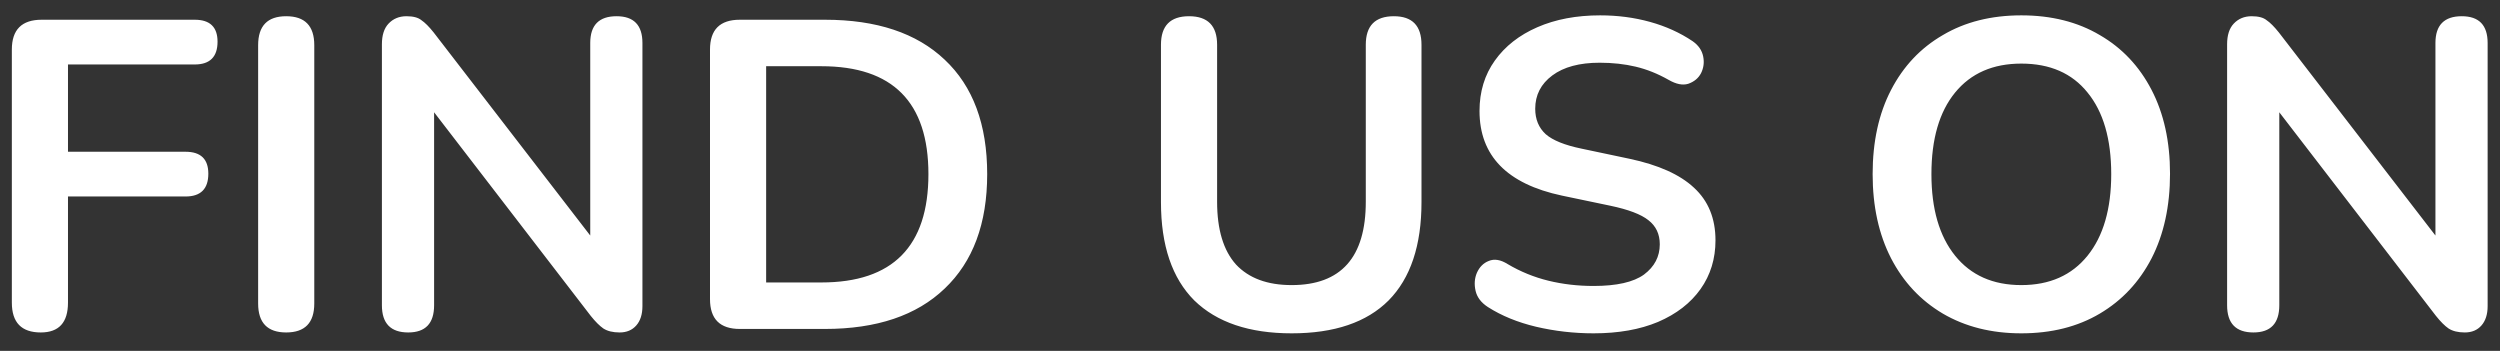 <svg width="114" height="16" viewBox="0 0 114 16" fill="none" xmlns="http://www.w3.org/2000/svg">
<rect x="0" y="0" width="114" height="16" fill="#333333" stroke="none"/>
<path d="M1.86 15.16C0.98 15.16 0.54 14.707 0.54 13.8V2.26C0.54 1.353 0.993 0.9 1.9 0.9H8.88C9.573 0.9 9.92 1.233 9.92 1.9C9.92 2.593 9.573 2.94 8.88 2.94H3.1V6.92H8.46C9.153 6.92 9.5 7.253 9.5 7.92C9.5 8.613 9.153 8.96 8.46 8.96H3.1V13.8C3.1 14.707 2.687 15.16 1.86 15.16ZM13.05 15.16C12.197 15.16 11.771 14.72 11.771 13.84V2.06C11.771 1.18 12.197 0.74 13.05 0.74C13.904 0.74 14.331 1.18 14.331 2.06V13.84C14.331 14.72 13.904 15.16 13.05 15.16ZM18.615 15.16C17.815 15.16 17.415 14.747 17.415 13.92V2.02C17.415 1.607 17.515 1.293 17.715 1.08C17.928 0.853 18.202 0.74 18.535 0.74C18.842 0.74 19.068 0.8 19.215 0.92C19.375 1.027 19.562 1.213 19.775 1.48L26.915 10.74V1.96C26.915 1.147 27.315 0.74 28.115 0.74C28.902 0.74 29.295 1.147 29.295 1.96V13.96C29.295 14.333 29.202 14.627 29.015 14.84C28.828 15.053 28.575 15.16 28.255 15.16C27.948 15.16 27.702 15.1 27.515 14.98C27.342 14.86 27.148 14.667 26.935 14.4L19.795 5.12V13.92C19.795 14.747 19.402 15.16 18.615 15.16ZM33.736 15C32.829 15 32.376 14.547 32.376 13.64V2.26C32.376 1.353 32.829 0.9 33.736 0.9H37.616C39.976 0.9 41.796 1.507 43.076 2.72C44.369 3.933 45.016 5.673 45.016 7.94C45.016 10.193 44.369 11.933 43.076 13.16C41.796 14.387 39.976 15 37.616 15H33.736ZM34.936 12.88H37.456C40.709 12.88 42.336 11.233 42.336 7.94C42.336 4.66 40.709 3.02 37.456 3.02H34.936V12.88ZM58.9 15.2C56.967 15.2 55.487 14.7 54.46 13.7C53.447 12.687 52.94 11.193 52.94 9.22V2.04C52.94 1.173 53.367 0.74 54.22 0.74C55.073 0.74 55.5 1.173 55.5 2.04V9.2C55.5 10.467 55.787 11.42 56.36 12.06C56.947 12.687 57.793 13 58.9 13C61.153 13 62.28 11.733 62.28 9.2V2.04C62.28 1.173 62.707 0.74 63.56 0.74C64.4 0.74 64.82 1.173 64.82 2.04V9.22C64.82 11.193 64.32 12.687 63.32 13.7C62.32 14.7 60.847 15.2 58.9 15.2ZM72.666 15.2C71.772 15.2 70.899 15.1 70.046 14.9C69.206 14.7 68.472 14.4 67.846 14C67.539 13.8 67.352 13.553 67.286 13.26C67.219 12.967 67.239 12.693 67.346 12.44C67.466 12.173 67.646 11.993 67.886 11.9C68.139 11.793 68.426 11.84 68.746 12.04C69.332 12.387 69.952 12.64 70.606 12.8C71.259 12.96 71.946 13.04 72.666 13.04C73.719 13.04 74.486 12.867 74.966 12.52C75.446 12.16 75.686 11.7 75.686 11.14C75.686 10.673 75.512 10.307 75.166 10.04C74.832 9.773 74.252 9.553 73.426 9.38L71.226 8.92C68.719 8.387 67.466 7.1 67.466 5.06C67.466 4.18 67.699 3.413 68.166 2.76C68.632 2.107 69.279 1.6 70.106 1.24C70.932 0.88 71.886 0.7 72.966 0.7C73.766 0.7 74.526 0.8 75.246 1C75.966 1.2 76.612 1.493 77.186 1.88C77.452 2.067 77.612 2.3 77.666 2.58C77.719 2.847 77.686 3.1 77.566 3.34C77.446 3.567 77.252 3.727 76.986 3.82C76.732 3.9 76.432 3.84 76.086 3.64C75.592 3.36 75.092 3.16 74.586 3.04C74.079 2.92 73.532 2.86 72.946 2.86C72.026 2.86 71.306 3.053 70.786 3.44C70.266 3.827 70.006 4.333 70.006 4.96C70.006 5.44 70.166 5.827 70.486 6.12C70.806 6.4 71.352 6.62 72.126 6.78L74.306 7.24C75.626 7.52 76.606 7.96 77.246 8.56C77.899 9.16 78.226 9.96 78.226 10.96C78.226 11.8 77.999 12.54 77.546 13.18C77.092 13.82 76.446 14.32 75.606 14.68C74.779 15.027 73.799 15.2 72.666 15.2ZM92.172 15.2C90.812 15.2 89.619 14.9 88.593 14.3C87.579 13.7 86.793 12.86 86.233 11.78C85.672 10.687 85.392 9.407 85.392 7.94C85.392 6.46 85.672 5.18 86.233 4.1C86.793 3.02 87.579 2.187 88.593 1.6C89.606 1 90.799 0.7 92.172 0.7C93.546 0.7 94.739 1 95.752 1.6C96.766 2.187 97.552 3.02 98.112 4.1C98.672 5.18 98.953 6.453 98.953 7.92C98.953 9.4 98.672 10.687 98.112 11.78C97.552 12.86 96.766 13.7 95.752 14.3C94.739 14.9 93.546 15.2 92.172 15.2ZM92.172 13C93.466 13 94.472 12.553 95.192 11.66C95.912 10.767 96.272 9.527 96.272 7.94C96.272 6.34 95.912 5.1 95.192 4.22C94.486 3.34 93.479 2.9 92.172 2.9C90.879 2.9 89.873 3.34 89.153 4.22C88.433 5.1 88.073 6.34 88.073 7.94C88.073 9.527 88.433 10.767 89.153 11.66C89.873 12.553 90.879 13 92.172 13ZM102.756 15.16C101.956 15.16 101.556 14.747 101.556 13.92V2.02C101.556 1.607 101.656 1.293 101.856 1.08C102.069 0.853 102.342 0.74 102.676 0.74C102.982 0.74 103.209 0.8 103.356 0.92C103.516 1.027 103.702 1.213 103.916 1.48L111.056 10.74V1.96C111.056 1.147 111.456 0.74 112.256 0.74C113.042 0.74 113.436 1.147 113.436 1.96V13.96C113.436 14.333 113.342 14.627 113.156 14.84C112.969 15.053 112.716 15.16 112.396 15.16C112.089 15.16 111.842 15.1 111.656 14.98C111.482 14.86 111.289 14.667 111.076 14.4L103.936 5.12V13.92C103.936 14.747 103.542 15.16 102.756 15.16Z" fill="white"/>
</svg>
